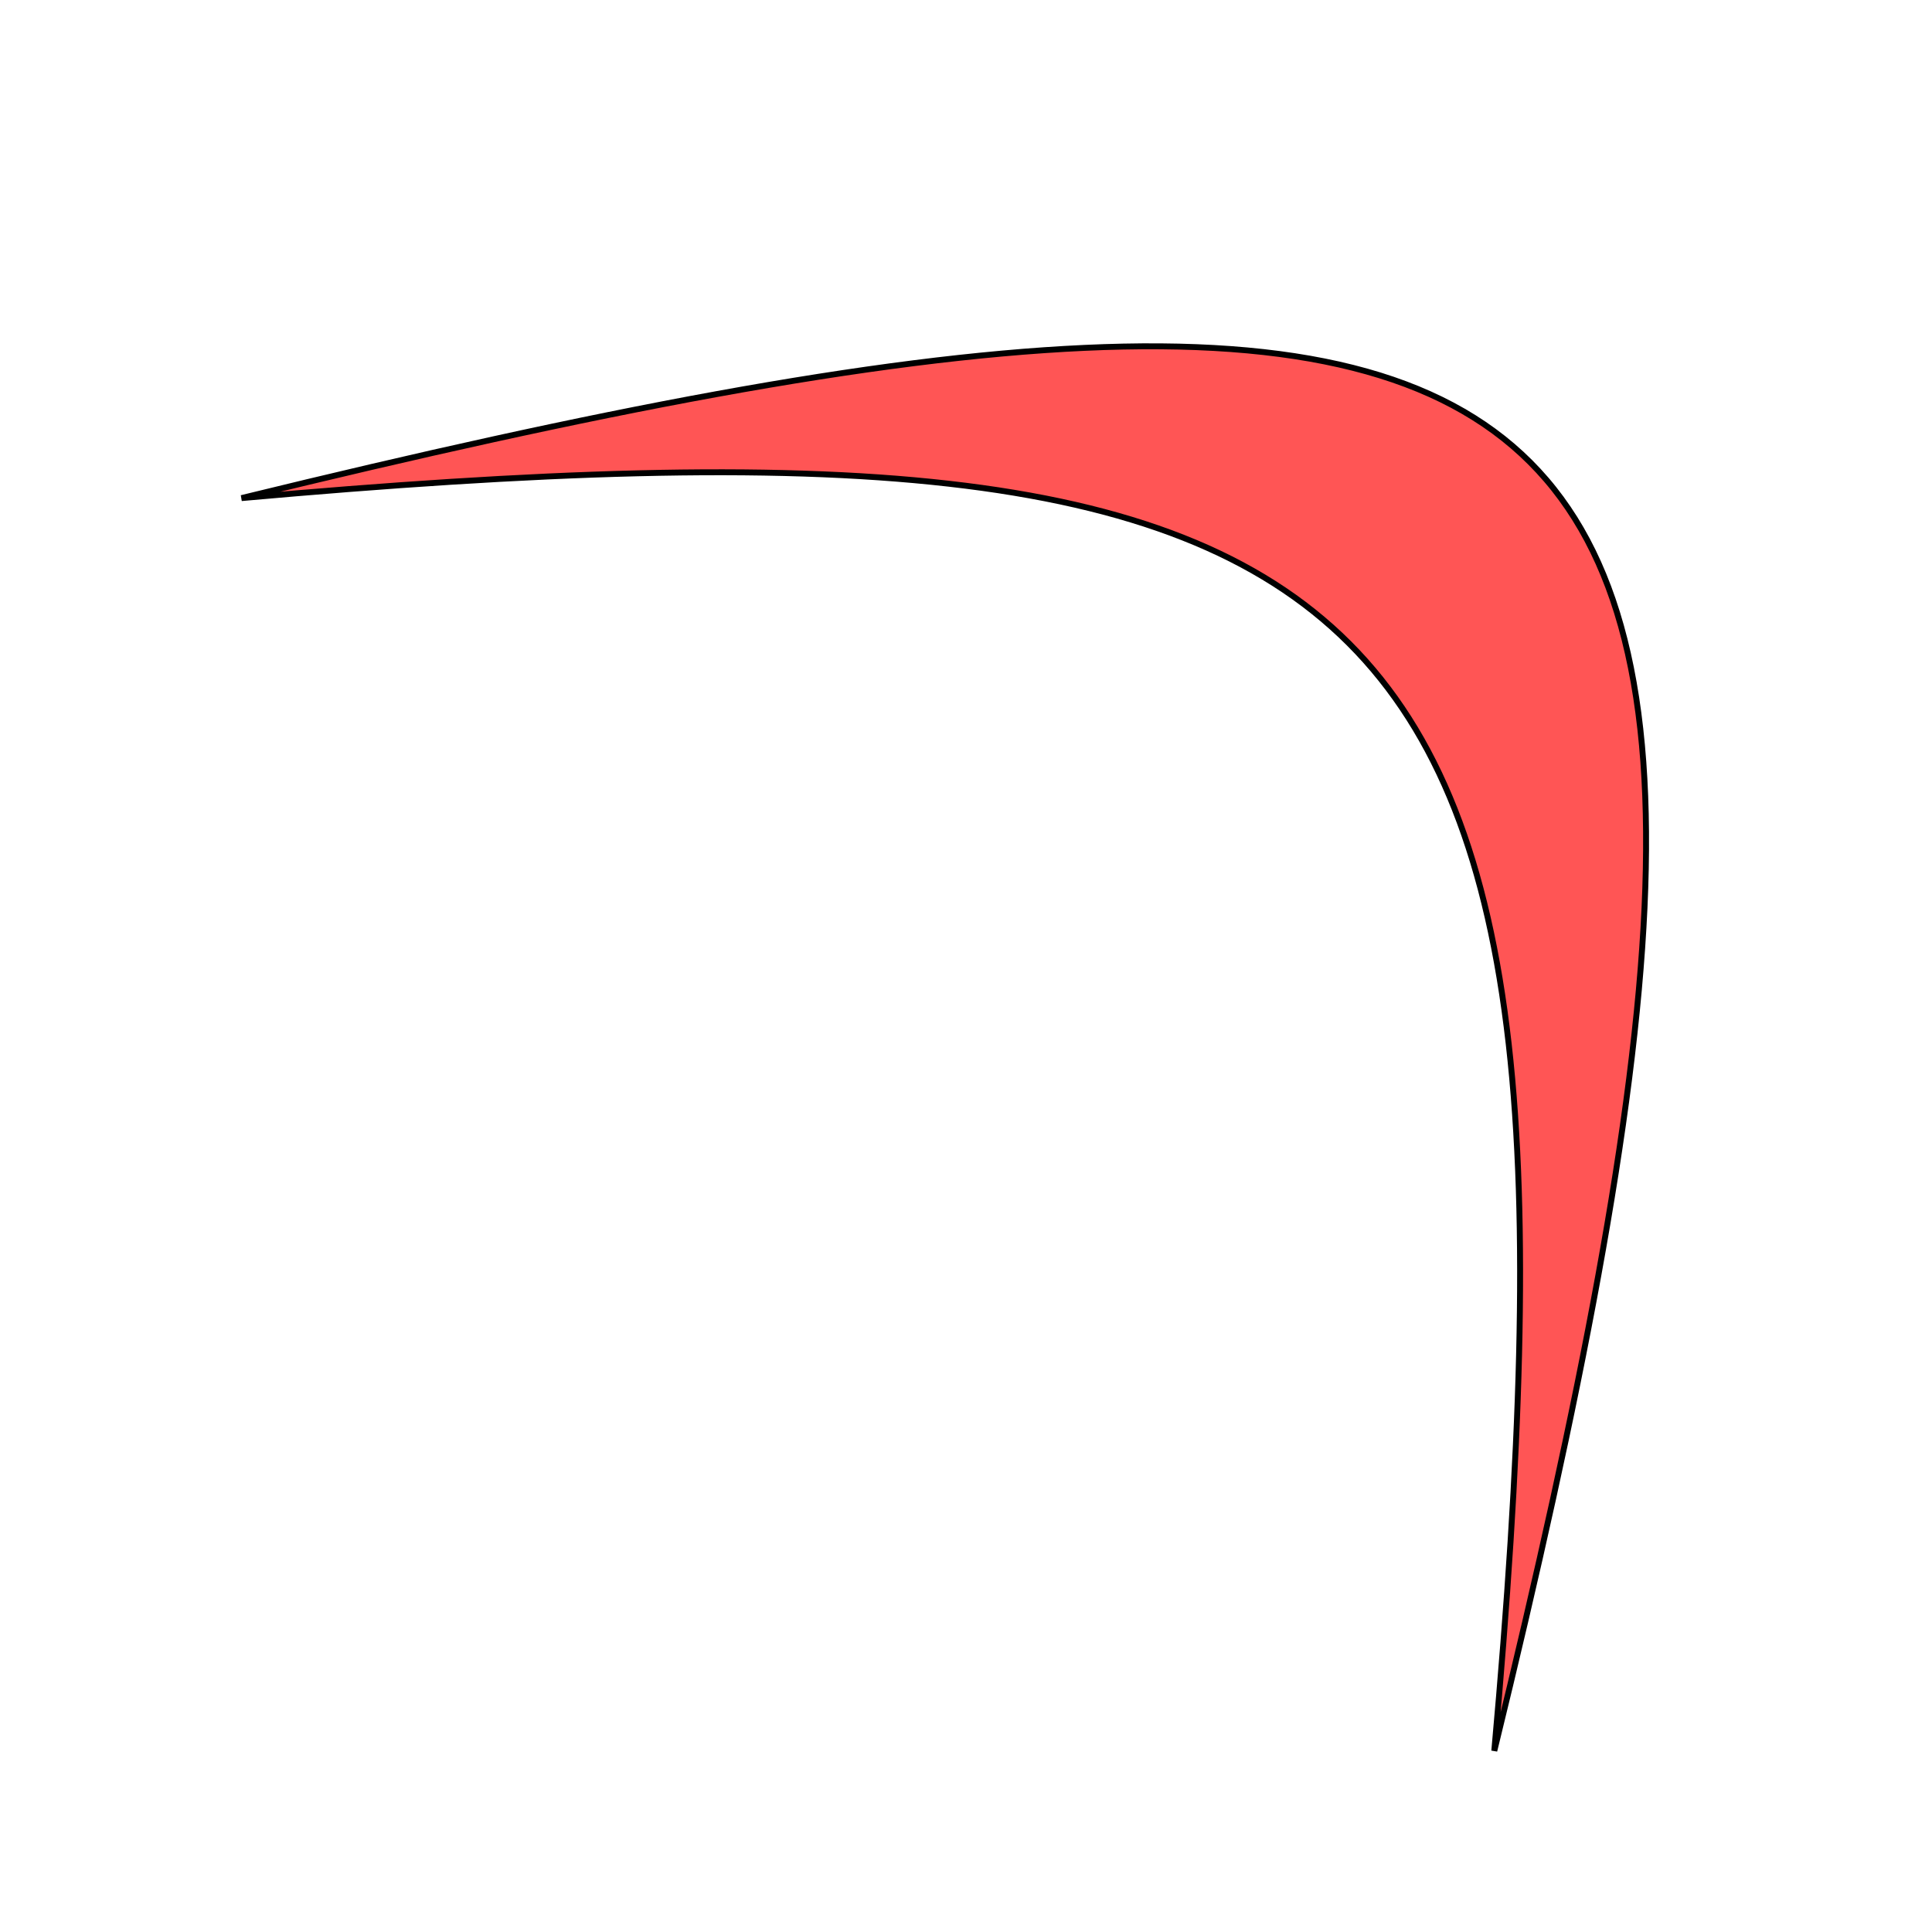 <?xml version="1.0" encoding="UTF-8" standalone="no"?>
<svg
   xmlns:dc="http://purl.org/dc/elements/1.1/"
   xmlns:cc="http://creativecommons.org/ns#"
   xmlns:rdf="http://www.w3.org/1999/02/22-rdf-syntax-ns#"
   xmlns:svg="http://www.w3.org/2000/svg"
   xmlns="http://www.w3.org/2000/svg"
   xmlns:sodipodi="http://sodipodi.sourceforge.net/DTD/sodipodi-0.dtd"
   xmlns:inkscape="http://www.inkscape.org/namespaces/inkscape"
   version="1.1"
   viewBox="0 0 256 256"
   id="svg908"
   sodipodi:docname="raptor_slice.svg"
   inkscape:version="1.0.1 (3bc2e813f5, 2020-09-07)">
  <defs
     id="defs912" />
  <sodipodi:namedview
     pagecolor="#ffffff"
     bordercolor="#666666"
     borderopacity="1"
     objecttolerance="10"
     gridtolerance="10"
     guidetolerance="10"
     inkscape:pageopacity="0"
     inkscape:pageshadow="2"
     inkscape:window-width="1366"
     inkscape:window-height="715"
     id="namedview910"
     showgrid="false"
     inkscape:zoom="2.96"
     inkscape:cx="134.85603"
     inkscape:cy="109.45046"
     inkscape:window-x="-8"
     inkscape:window-y="-8"
     inkscape:window-maximized="1"
     inkscape:current-layer="svg908"
     inkscape:document-rotation="0" />
  <path
     d="M 198,232 C 212,76 188,52 32,66 220,20 244,44 198,232 Z"
     fill="#ff5555"
     fill-rule="evenodd"
     stroke="#000000"
     stroke-width="0.784"
     id="path904"
     sodipodi:nodetypes="ccc" />
</svg>

